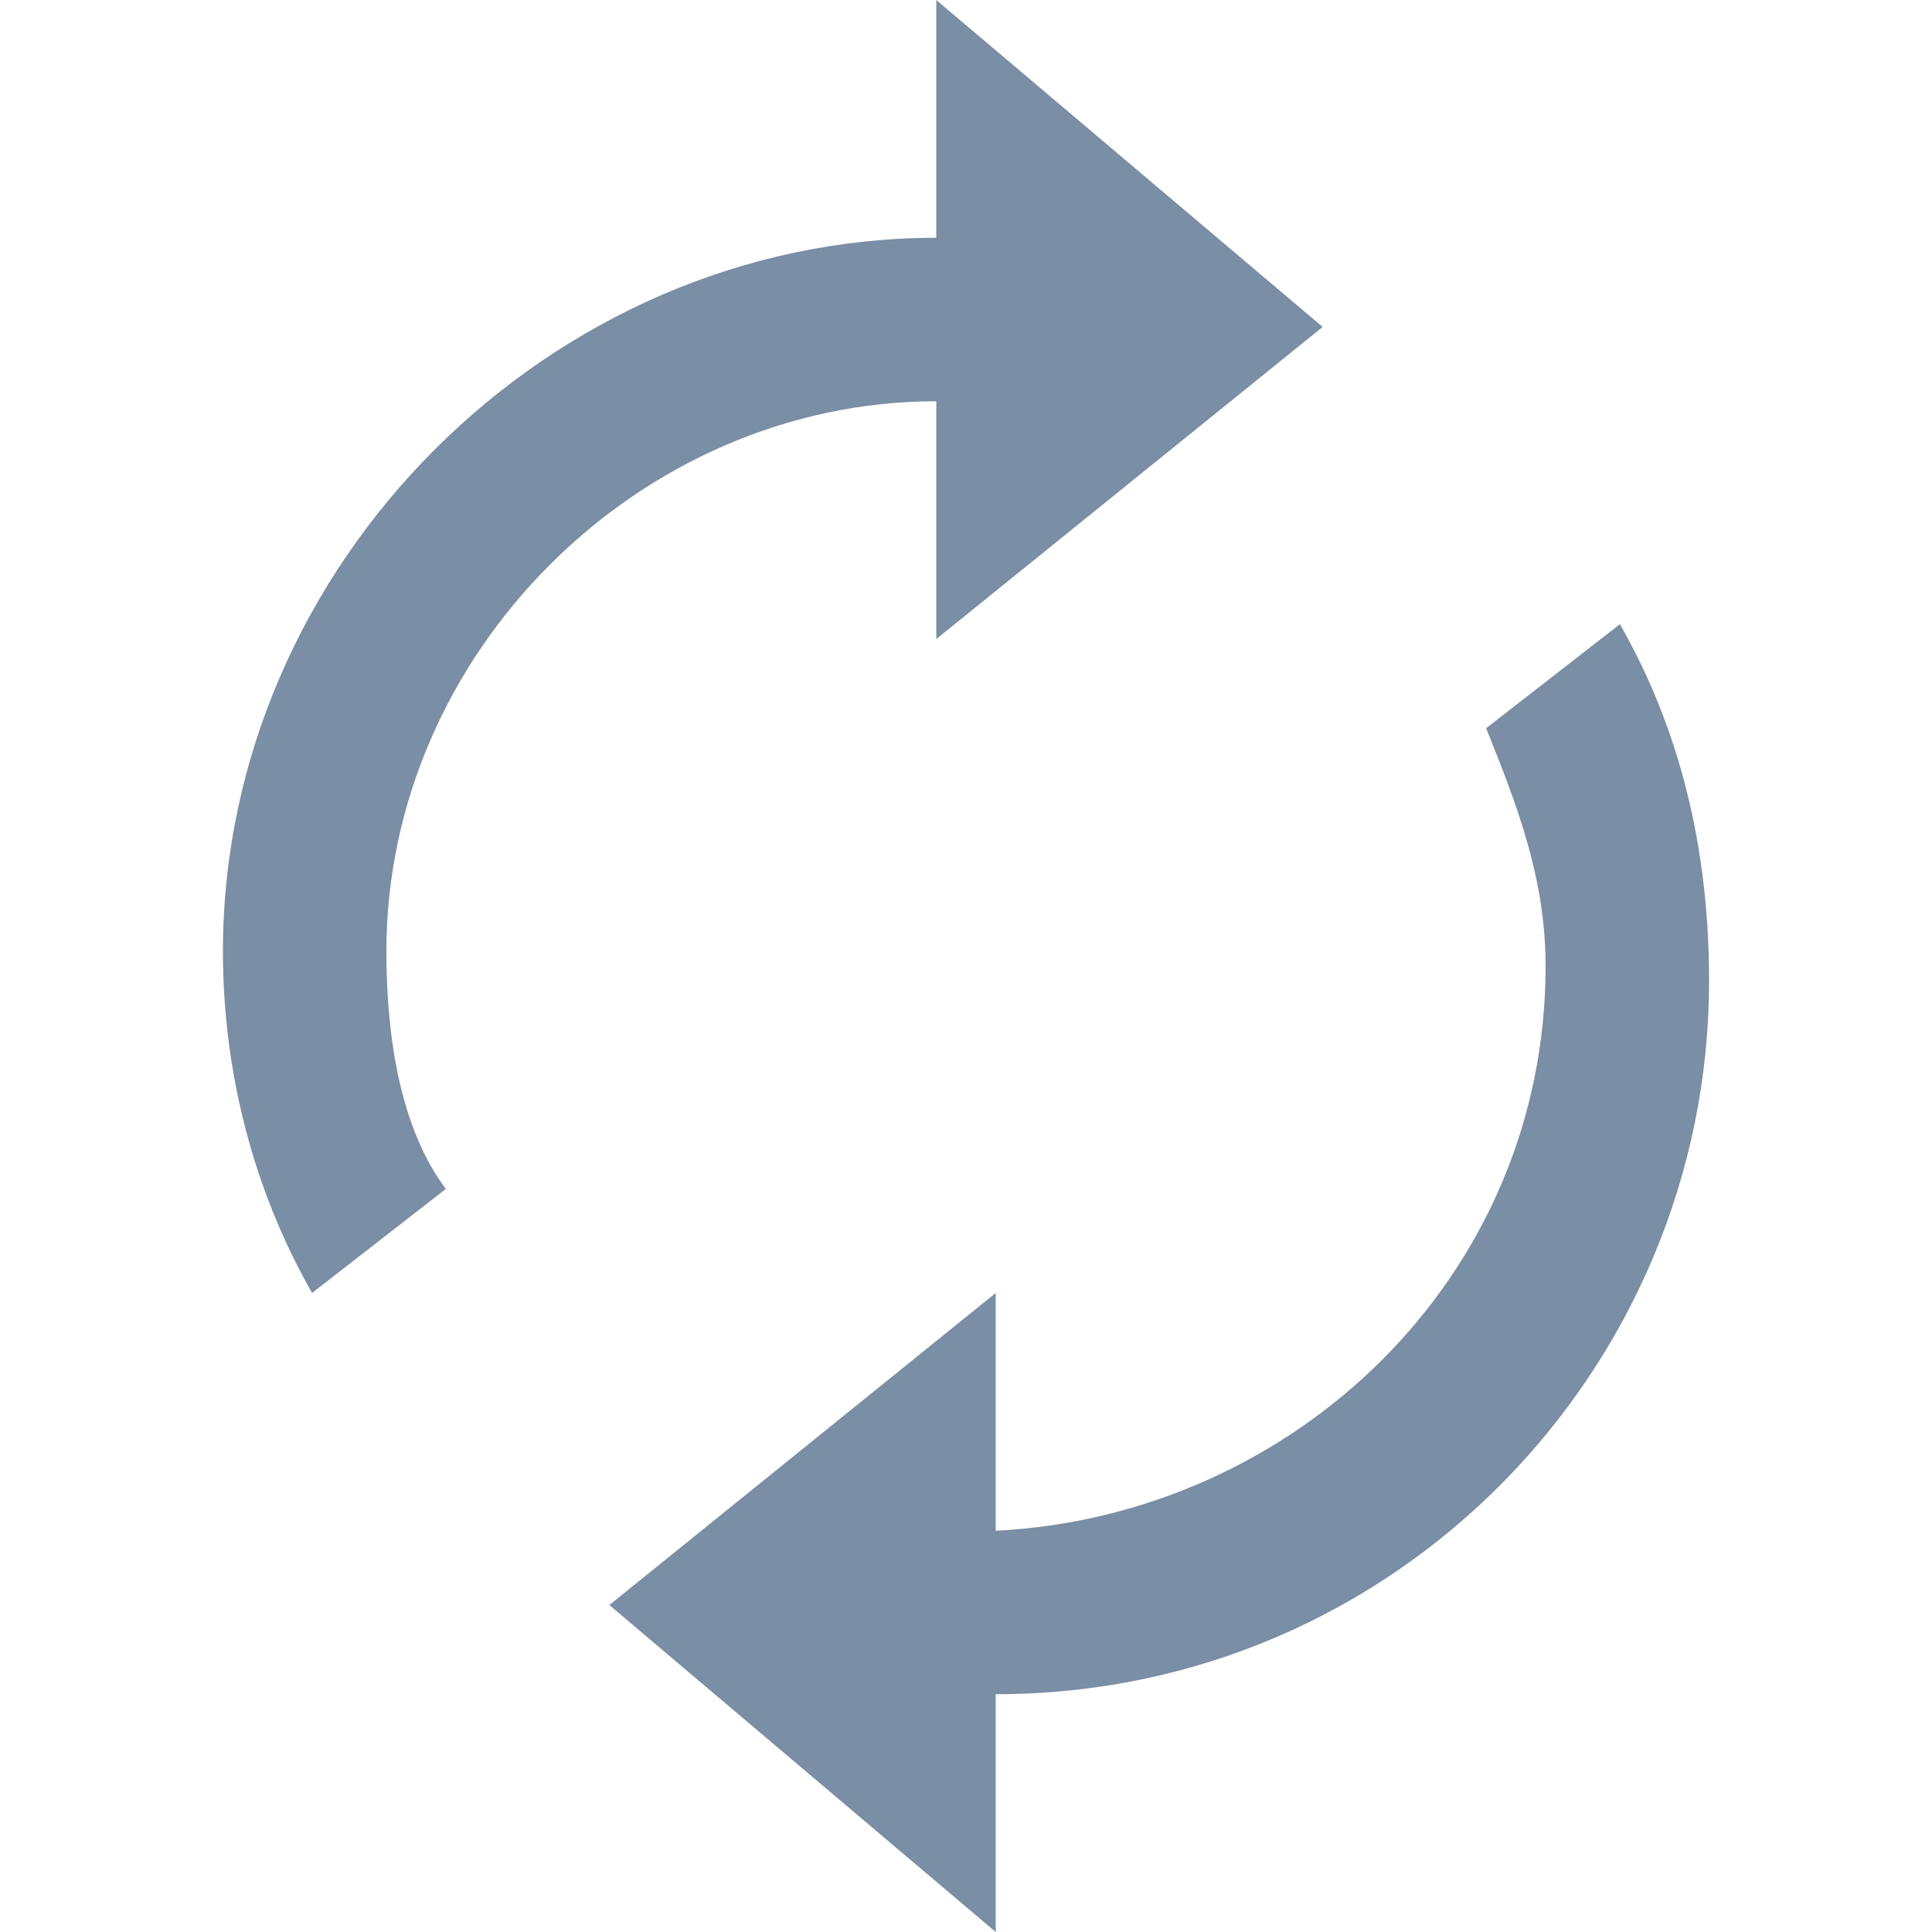 <?xml version="1.0" encoding="utf-8"?>
<!-- Generator: Adobe Illustrator 19.2.1, SVG Export Plug-In . SVG Version: 6.00 Build 0)  -->
<svg version="1.0" id="Layer_1" xmlns="http://www.w3.org/2000/svg" xmlns:xlink="http://www.w3.org/1999/xlink" x="0px" y="0px"
	 width="20px" height="20px" class="svg-element" viewBox="0 0 10 13" style="enable-background:new 0 0 10 13;" xml:space="preserve">
<style type="text/css">
	.st0{fill:#7A8EA5;}
</style>
<g>
	<path class="st0" d="M9.4,4.2L8.5,4.9c0.2,0.5,0.4,1,0.4,1.6c0,2.1-1.7,3.7-3.7,3.8V8.7l-2.6,2.1L5.2,13v-1.6
		c2.7,0,4.8-2.2,4.8-4.8C10,5.7,9.8,4.9,9.4,4.2z"/>
	<path class="st0" d="M4.8,2.7v1.6l2.6-2.1L4.8,0v1.6C2.2,1.6,0,3.8,0,6.4c0,0.8,0.2,1.6,0.6,2.3l0.9-0.7C1.2,7.6,1.1,7,1.1,6.4
		C1.1,4.4,2.8,2.7,4.8,2.7z"/>
</g>
</svg>
